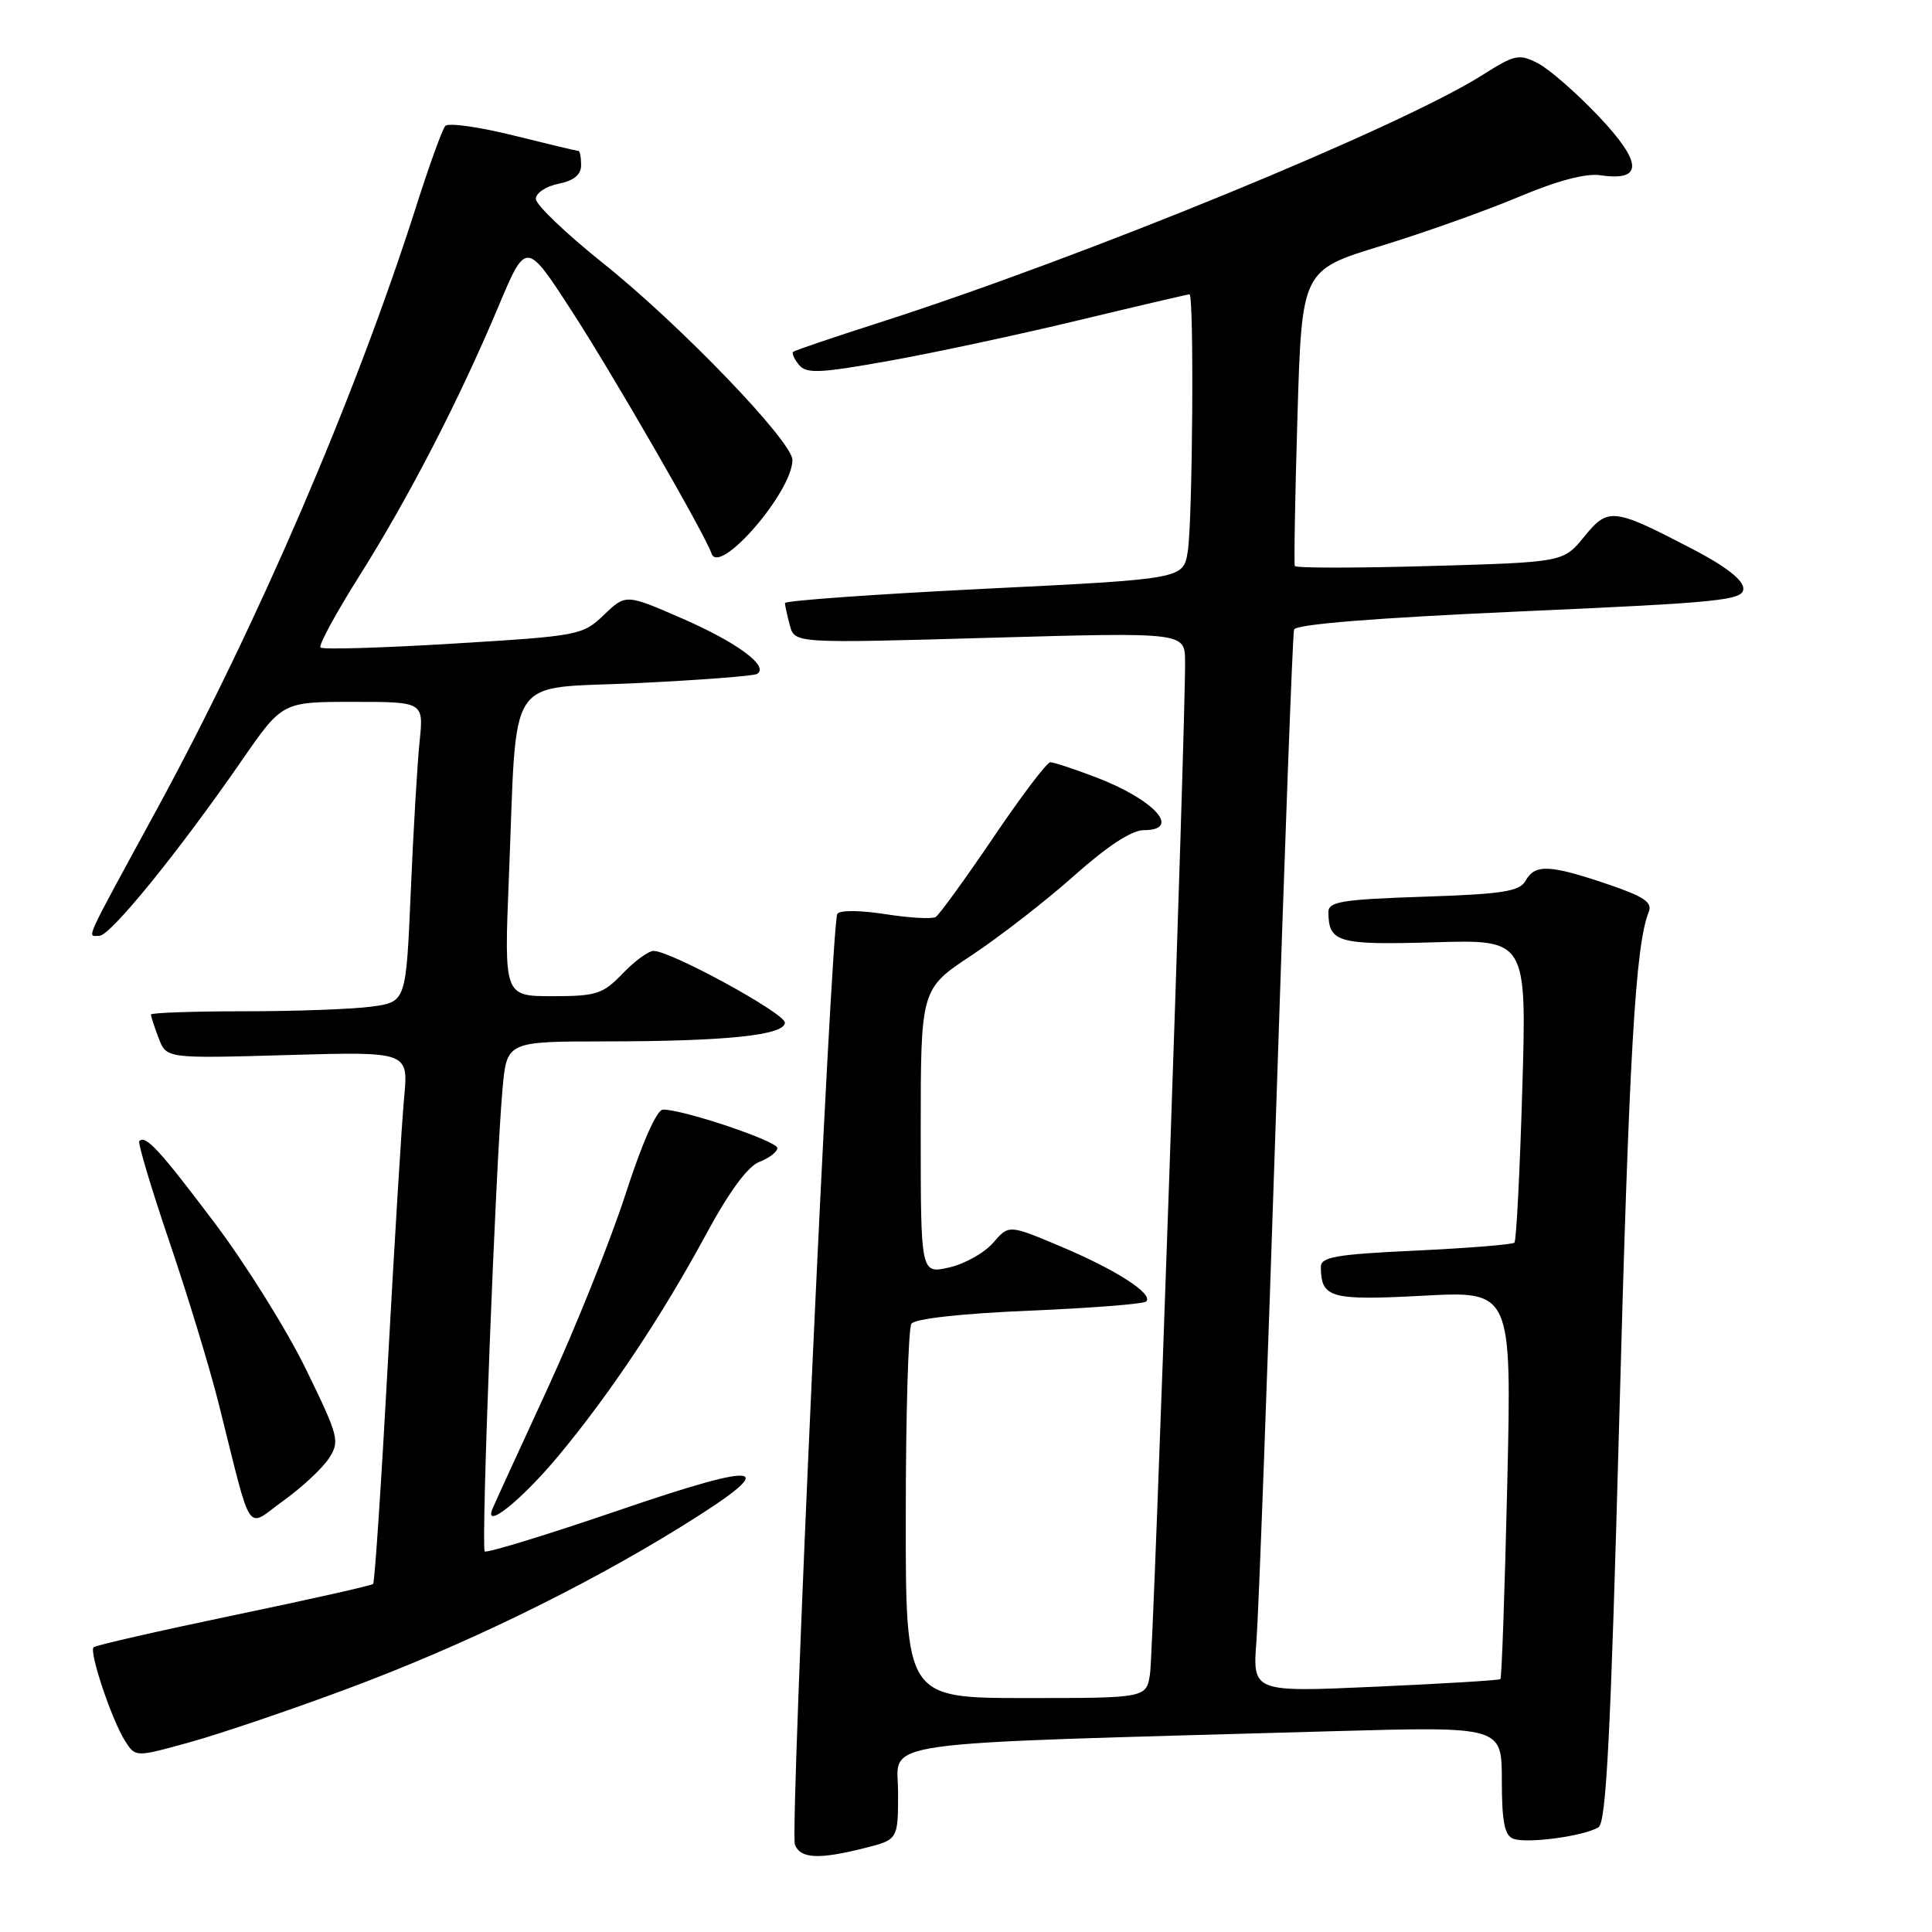 <?xml version="1.0" encoding="UTF-8" standalone="no"?>
<!DOCTYPE svg PUBLIC "-//W3C//DTD SVG 1.1//EN" "http://www.w3.org/Graphics/SVG/1.1/DTD/svg11.dtd" >
<svg xmlns="http://www.w3.org/2000/svg" xmlns:xlink="http://www.w3.org/1999/xlink" version="1.1" viewBox="0 0 256 256">
 <g >
 <path fill="currentColor"
d=" M 114.56 244.88 C 119.00 243.76 119.00 243.76 119.00 237.50 C 119.00 230.48 114.21 231.16 176.75 229.39 C 199.00 228.77 199.00 228.77 199.00 235.91 C 199.00 241.37 199.36 243.20 200.51 243.64 C 202.29 244.33 209.92 243.30 211.81 242.12 C 212.84 241.48 213.43 229.75 214.55 188.40 C 215.86 139.67 216.70 125.22 218.46 120.86 C 218.99 119.56 217.87 118.80 212.87 117.11 C 205.30 114.56 203.39 114.48 202.15 116.70 C 201.35 118.12 199.14 118.47 188.60 118.82 C 177.79 119.18 176.00 119.47 176.02 120.87 C 176.05 124.89 177.27 125.23 190.02 124.86 C 202.30 124.49 202.30 124.49 201.71 144.35 C 201.39 155.27 200.92 164.41 200.67 164.66 C 200.42 164.91 194.55 165.38 187.61 165.71 C 176.96 166.21 175.00 166.55 175.02 167.90 C 175.05 172.00 176.28 172.34 188.56 171.69 C 200.31 171.06 200.31 171.06 199.72 196.63 C 199.39 210.70 198.99 222.34 198.81 222.49 C 198.64 222.65 191.18 223.10 182.23 223.50 C 165.96 224.23 165.96 224.23 166.49 217.36 C 166.78 213.59 167.94 182.15 169.08 147.50 C 170.21 112.85 171.28 84.01 171.47 83.42 C 171.69 82.72 182.16 81.88 201.40 81.02 C 228.27 79.83 231.00 79.54 231.00 77.98 C 231.00 76.86 228.63 75.01 224.25 72.74 C 213.73 67.27 213.10 67.20 209.90 71.13 C 207.15 74.50 207.15 74.50 189.47 75.00 C 179.76 75.28 171.70 75.28 171.57 75.00 C 171.45 74.72 171.60 65.79 171.92 55.15 C 172.50 35.80 172.50 35.80 183.00 32.58 C 188.78 30.81 197.00 27.88 201.29 26.07 C 206.32 23.95 210.13 22.94 212.05 23.22 C 217.73 24.06 217.67 21.59 211.86 15.44 C 208.92 12.34 205.30 9.17 203.81 8.40 C 201.29 7.10 200.74 7.21 196.43 9.94 C 185.55 16.84 143.66 34.04 116.50 42.75 C 110.45 44.69 105.32 46.43 105.11 46.61 C 104.89 46.80 105.24 47.58 105.87 48.35 C 106.86 49.54 108.62 49.46 117.77 47.82 C 123.67 46.77 134.96 44.35 142.86 42.45 C 150.76 40.55 157.40 39.00 157.61 39.00 C 158.24 39.00 158.03 69.16 157.38 73.11 C 156.78 76.72 156.78 76.72 130.39 78.02 C 115.88 78.74 104.01 79.59 104.01 79.91 C 104.02 80.24 104.31 81.57 104.66 82.87 C 105.30 85.25 105.30 85.25 131.15 84.51 C 157.00 83.78 157.00 83.78 157.03 87.64 C 157.10 95.92 152.85 218.69 152.39 221.75 C 151.91 225.00 151.91 225.00 135.95 225.00 C 120.00 225.00 120.00 225.00 120.02 200.75 C 120.02 187.41 120.36 176.01 120.77 175.40 C 121.21 174.74 127.37 174.05 136.39 173.67 C 144.58 173.33 151.55 172.78 151.88 172.45 C 152.87 171.46 147.88 168.25 140.59 165.18 C 133.68 162.26 133.68 162.26 131.59 164.68 C 130.44 166.02 127.81 167.48 125.75 167.95 C 122.00 168.79 122.00 168.79 122.00 149.92 C 122.00 131.04 122.00 131.04 128.75 126.58 C 132.46 124.12 138.56 119.39 142.30 116.06 C 146.69 112.14 149.96 110.00 151.55 110.00 C 156.66 110.00 152.94 105.92 145.10 102.95 C 142.28 101.88 139.62 101.00 139.17 101.00 C 138.73 101.00 135.32 105.49 131.61 110.99 C 127.89 116.48 124.46 121.21 123.98 121.51 C 123.51 121.80 120.50 121.63 117.31 121.13 C 113.99 120.61 111.26 120.59 110.95 121.09 C 110.12 122.42 104.64 242.63 105.33 244.43 C 106.05 246.29 108.50 246.41 114.56 244.88 Z  M 46.00 223.78 C 61.31 218.09 77.12 210.41 90.13 202.37 C 103.72 193.96 101.62 193.40 81.85 200.17 C 72.42 203.39 64.49 205.82 64.23 205.57 C 63.72 205.05 65.67 154.35 66.59 144.25 C 67.16 138.00 67.16 138.00 80.33 137.99 C 96.25 137.98 104.00 137.17 104.00 135.50 C 104.00 134.26 88.87 126.00 86.61 126.00 C 85.93 126.00 84.08 127.35 82.50 129.00 C 79.89 131.72 79.03 132.00 73.21 132.00 C 66.79 132.00 66.79 132.00 67.43 116.25 C 68.56 88.65 66.77 91.36 84.33 90.52 C 92.67 90.12 99.87 89.57 100.32 89.30 C 101.96 88.30 97.70 85.14 90.41 81.96 C 82.93 78.70 82.93 78.70 80.03 81.47 C 77.21 84.18 76.72 84.27 60.06 85.28 C 50.67 85.85 42.76 86.09 42.47 85.80 C 42.19 85.52 44.48 81.29 47.57 76.39 C 54.12 66.00 60.80 53.08 66.01 40.69 C 69.71 31.88 69.71 31.88 75.79 41.26 C 81.22 49.63 93.46 70.87 94.28 73.34 C 95.29 76.38 105.00 65.17 105.00 60.95 C 105.00 58.50 90.08 42.99 79.89 34.86 C 75.00 30.95 71.00 27.13 71.00 26.35 C 71.00 25.58 72.35 24.68 74.00 24.35 C 76.05 23.94 77.00 23.16 77.00 21.88 C 77.00 20.84 76.84 20.00 76.64 20.00 C 76.44 20.00 72.55 19.07 68.00 17.94 C 63.44 16.81 59.40 16.24 59.00 16.69 C 58.61 17.14 56.90 21.84 55.21 27.15 C 47.14 52.50 34.17 82.66 20.67 107.45 C 10.90 125.40 11.53 124.00 13.17 124.00 C 14.63 124.00 23.66 112.88 32.05 100.75 C 37.41 93.00 37.41 93.00 46.78 93.00 C 56.14 93.00 56.14 93.00 55.60 98.25 C 55.30 101.14 54.77 110.08 54.43 118.13 C 53.80 132.75 53.80 132.75 49.26 133.38 C 46.76 133.72 39.16 134.00 32.36 134.00 C 25.56 134.00 20.00 134.20 20.00 134.43 C 20.00 134.67 20.46 136.08 21.03 137.57 C 22.05 140.26 22.05 140.26 38.09 139.80 C 54.12 139.34 54.12 139.34 53.55 145.42 C 53.24 148.76 52.27 164.55 51.40 180.50 C 50.53 196.45 49.65 209.67 49.44 209.88 C 49.24 210.09 40.93 211.96 30.97 214.03 C 21.01 216.11 12.65 218.02 12.40 218.27 C 11.78 218.89 14.82 227.93 16.57 230.68 C 17.95 232.86 17.95 232.86 25.23 230.83 C 29.23 229.72 38.58 226.55 46.00 223.78 Z  M 43.56 193.27 C 45.06 190.99 44.91 190.40 40.56 181.47 C 38.05 176.30 32.60 167.57 28.46 162.07 C 21.14 152.36 19.30 150.36 18.46 151.20 C 18.24 151.43 20.03 157.43 22.45 164.55 C 24.87 171.67 27.81 181.32 28.98 186.00 C 33.51 204.04 32.48 202.50 37.54 198.86 C 39.98 197.11 42.69 194.59 43.56 193.27 Z  M 74.01 192.89 C 80.79 184.75 87.72 174.35 93.49 163.68 C 96.62 157.88 99.08 154.54 100.63 153.95 C 101.93 153.45 103.00 152.63 103.00 152.12 C 103.00 151.20 90.41 146.97 87.84 147.03 C 87.02 147.05 85.08 151.44 82.87 158.28 C 80.87 164.45 76.22 176.03 72.55 184.00 C 68.87 191.97 65.60 199.11 65.28 199.87 C 63.99 202.88 69.09 198.81 74.01 192.89 Z "/>
</g>
</svg>